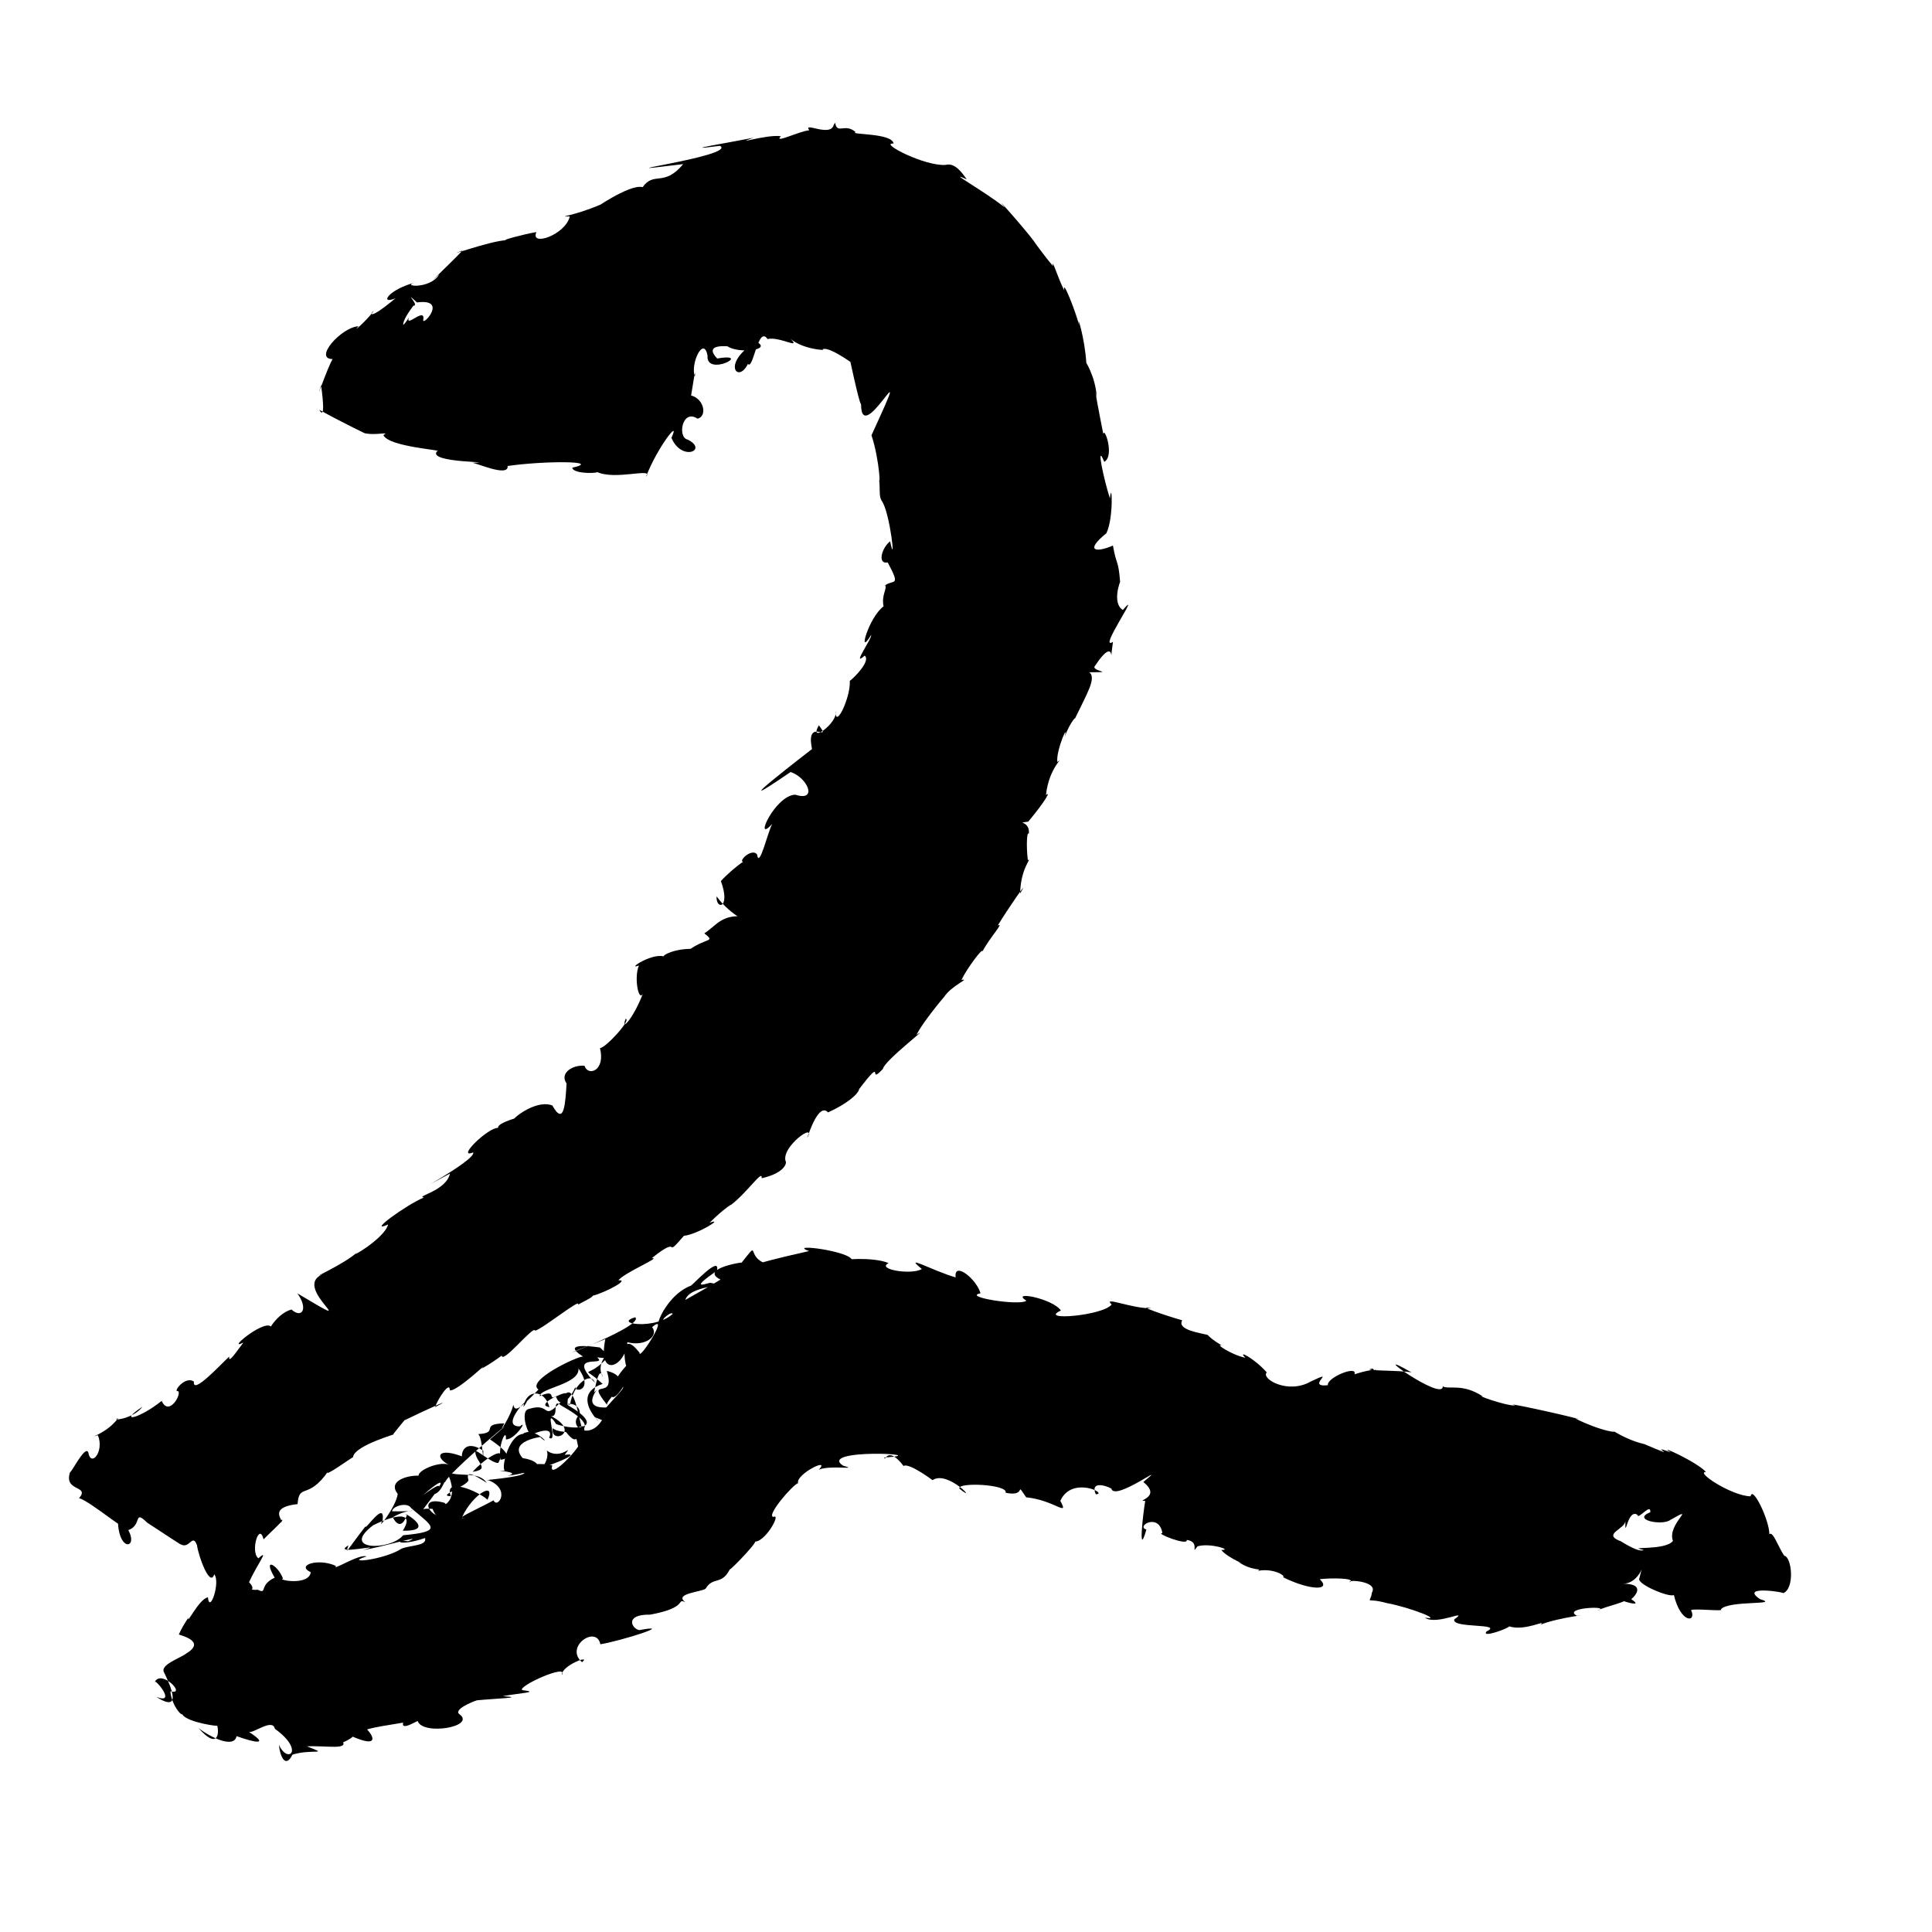 <?xml version="1.0" encoding="UTF-8" standalone="no"?>
<svg
   version="1.0"
   width="1024pt"
   height="1024pt"
   viewBox="0 0 1024 1024"
   preserveAspectRatio="xMidYMid meet"
   id="svg20"
   sodipodi:docname="2.svg"
   xmlns:inkscape="http://www.inkscape.org/namespaces/inkscape"
   xmlns:sodipodi="http://sodipodi.sourceforge.net/DTD/sodipodi-0.dtd"
   xmlns="http://www.w3.org/2000/svg"
   xmlns:svg="http://www.w3.org/2000/svg">
  <defs
     id="defs24" />
  <sodipodi:namedview
     id="namedview22"
     pagecolor="#ffffff"
     bordercolor="#666666"
     borderopacity="1.0"
     inkscape:pageshadow="2"
     inkscape:pageopacity="0.0"
     inkscape:pagecheckerboard="0"
     inkscape:document-units="pt" />
  <g
     transform="translate(0,1024) scale(0.1,-0.1)"
     fill="#000000"
     stroke="none"
     id="g18">
    <path
       d="m 4419,9578 c -17.62,-67.161 -165.285,19.355 -129.75,-28.375 -59.603,-6.885 -191.428,-73.819 -150.25,-31.625 -76.301,11.348 -269.31,-52.413 -145,-8 -117.633,-23.717 -427.061,-74.404 -178,-43 96.732,-53.835 -730.836,-162.336 -195,-96.875 -103.266,-123.91 -153.692,-35.701 -215,-122.125 -70.29,20.2 -291.547,-138.732 -220,-91 -151.439,-65.248 -240.346,-65.99 -166,-64 -22.105,-97.336 -212.263,-162.759 -177,-83 -59.725,-9.571 -201.401,-46.889 -157,-43 -89.022,-2.02 -358.959,-102.713 -233.875,-54.25 C 2372.592,8829.295 2230.974,8697.712 2328,8786 c -46.986,-83.189 -219.682,-63.322 -117.25,-40.5 -155.268,-38.257 -201.929,-123.379 -114.75,-86.5 -157.383,-130.887 -128.81,-71.008 -116,-68 -33.13,-46.604 -119.835,-123.62 -80,-80 -93.838,-6.717 -239.528,-174.522 -137,-174 -27.966,-45.854 -98.857,-255.149 -61,-139 3.922,-32.883 26.785,-193.628 -10,-130 124.538,-68.744 276.318,-142.14 242,-124 53.798,-13.94 138.543,10.873 98,-10 27.252,-63.958 331.436,-79.758 284,-86 -54.01,-63.639 347.459,-54.787 185,-61 14.415,4.272 195.65,-80.045 189.625,-16.875 189.597,27.872 507.925,28.166 342.375,-9.125 6.088,-37.409 161.077,-28.545 128,-21 97.578,-49.277 308.828,25.41 263,-27 58.009,152.727 186.358,317.943 134.75,206.375 53.691,-128.372 197.074,-64.899 86.25,-9.375 -55.382,9.908 -30.508,165.381 52,111 50.344,10.214 38.514,102.966 -34,123 29.617,185.55 18.8,103.028 20,100 -25.877,66.886 46.945,219.569 67,111 -8.987,-117.502 254.457,22.58 40,-17 152.316,-97.456 -144.218,79.529 65.875,66.5 56.865,-40.074 241.15,-20.846 152.875,24.375 C 3820.069,8316.891 3910.581,8201.773 3964,8311 c 28.63,-34.796 53.65,207.447 104,132 63.393,14.918 181.056,-58.093 122,1 64.041,-55.303 194.926,-64.333 170,-55 40.571,19.386 207.806,-113.175 147,-66 25.202,-115.046 65.487,-296.517 58,-197 -23.1,-318.003 311.204,366.067 54,-193 44.891,-134.578 49.515,-311.898 37,-209 13.03,-75.442 -0.942,-108.435 17,-138 45.011,-61.031 77.351,-369.88 44.75,-215.125 -44.892,-34.593 -68.428,-123.206 -12.75,-111.875 71.516,-132.877 29.617,-88.758 -13.5,-121.375 11.425,-19.22 -20.672,-50.241 -8.5,-111.625 -77.246,-55.628 -142.148,-277.972 -66,-152 8.224,-13.928 -108.664,-175.621 -34,-109 34.204,-27.477 -57.103,-118.486 -79,-134 6.253,-83.319 -77.313,-261.482 -75.625,-159.875 16.93,-60.511 -146.047,-177.664 -88.375,-75.125 73.052,-97.415 -72.777,48.277 -36,-126 15.911,11.848 -526.505,-404.317 -113.75,-121.875 90.517,-29.547 145.657,-158.943 24.75,-120.125 -109.442,-4.21 -224.93,-266.819 -122,-155 -21.052,-33.978 -69.399,-243.007 -80.25,-162 -25.911,35.716 -99.611,-33.001 -74.75,-39 -31.065,-19.873 -90.377,-71.194 -117,-102 53.512,-147.096 -27.236,-153.88 -23,-81 75.813,-103.977 198.362,-157.893 141.5,-106.5 -116.457,11.245 -144.747,-50.644 -206.5,-89.5 59.244,-47.044 15.504,-22.657 -73,-82.125 -102.326,-0.745 -170.279,-45.817 -133,-43.875 -58.512,32.19 -214.414,-70.924 -140.5,-44.375 -28.865,-64.201 1.111,-211.615 24.625,-139.125 -48.741,-134.036 -124.262,-219.379 -95.125,-143.5 32.306,-3.607 -107.705,-156.058 -136,-155 30.43,-121.879 -64.012,-151.589 -82,-94 -60.255,6.652 -134.475,-37.612 -95,-94 -6.56,-100.822 -12.111,-230.43 -75.625,-116 -111.17,41.121 -281.075,-133.6 -172,-61.875 19.431,6.701 -122.993,-29.053 -115.375,-57.125 -53.445,3.109 -225.53,-166.923 -132,-130 17.255,-43.029 -412.403,-267.565 -123,-112 -20.083,-92.772 -185.159,-120.984 -138,-127 -94.782,-38.938 -306.678,-194.728 -190,-143 -17.249,-74.455 -225.787,-194.451 -159.375,-143.25 C 1827.393,3539.053 1628.033,3454.966 1711,3486 c -176.109,-69.575 248.661,-329.899 -135,-101 58.61,-80.499 25.511,-136.33 -31.375,-85.625 C 1454.579,3274.488 1395.842,3142.717 1441,3200 c -17.394,67.921 -252.307,-126.223 -151,-76 -31.603,-39.834 -81.671,-118.412 -75,-74 -46.199,-42.65 -196.334,-206.335 -187,-133 -46.782,33.763 -114.128,-57.758 -85,-50 23.213,-11.811 -47.733,-138.594 -86,-52 C 733.845,2716.733 622.835,2696.901 755,2784 704.639,2716.769 583.143,2708.213 625.625,2723.5 567.411,2640.689 451.282,2613.276 519,2633 c 35.014,-87.64 -37.944,-172.04 -51,-91 -16.849,40.467 -89.058,-107.966 -96.625,-104.5 C 335.794,2331.256 478.641,2369.33 419,2299 476.697,2287.914 746.592,2054.97 624.875,2188.625 624.89,2010.9 734.599,2030.904 680,2130 c 75.317,26.825 25.789,111.705 99.875,39.75 C 852.556,2121.641 988.613,2032.787 956,2056 c 48.506,-31.162 63.953,60.928 88,-6 9.414,-64.504 70.216,-225.669 91.25,-154.125 35.022,-38.287 -24.322,-214.238 -33.25,-121.875 -48.193,-8.985 -116.522,-155.404 -103,-107 -47.784,-71.4 -51.144,-95.761 -52,-90 22.066,-7.945 143.874,-38.454 40,-101 -28.212,-23.582 -148.01,-61.189 -115,-104 -21.743,36.272 135.406,-240.595 -43,-126 113.25,-43.456 -14.494,106.451 -9,78 33.538,72.307 172.439,-71.416 83,-48.375 5.56,-79.289 76.452,-152.626 61,-108.625 -9.673,-45.317 157.701,-74.096 187.875,-74.25 10.502,-44.447 0.603,-125.322 -99.875,-11.75 62.361,-48.81 188.451,-110.665 202,-43 103.772,-37.19 173.624,-47.509 66,22 28.277,-5.211 124.642,73.515 137,17 161.594,-116.087 66.868,-189.064 21,-84 7.598,-71.188 37.498,-124.153 72,-53 104.162,32.205 201.194,-4.843 77,44 110.07,4.776 224.843,-21.504 186,32 -24.276,-34.293 67.704,20.485 55,20 133.081,-57.783 117.921,-5.967 77.75,37.875 79.64,23.786 298.178,45.673 194.25,45.125 -27.599,-66.569 84.095,10.763 74.375,-2.375 30.079,-75.625 306.393,-29 222.625,36.375 -38.608,24.446 66.46,67.548 91,75 104.451,10.275 260.931,13.909 137,22 92.153,17.25 200.197,20.747 103,32 -27.644,19.591 249.288,144.616 210,80 -3.416,49.744 159.49,111.272 107,68 -95.339,82.496 76.91,198.778 97,95 107.73,17.489 405.95,111.78 206,75 -39.153,7.559 -80.841,84.21 58,82 207.655,38.053 134.999,87.861 187,66 -66.302,46.223 92.511,55.416 107,72 40.359,66.372 83.597,15.624 128.125,101.875 7.005,-2.107 174.56,172.358 126.875,148.125 56.25,-13.305 149.073,152.692 104,130 -39.845,5.262 103.009,171.199 131,179 -14.014,46.205 175.073,141.654 110,71 57.771,26.719 220.872,-3.816 128.5,21.625 -140.829,93.106 501.647,60.578 218.5,43.375 4.334,-28.452 14.204,69.319 102,-45 32.263,20.687 183.747,-98.276 154,-75 81.55,56.118 249.809,-132.573 142,-45 -13.096,35.683 260.491,22.696 245,-22 119.046,-24.866 44.645,68.713 109,-24 151.792,-15.793 229.274,-108.039 181,-19 59.798,135.206 257.242,36.821 188,34.875 -29.721,67.796 45.307,50.406 82.25,30.625 15.786,-73.864 321.9,159.817 169.75,34.5 102.901,-83.042 -47.945,-100.205 10,-100 -11.703,-66.842 -39.126,-311.929 6,-152 -57.866,16.807 67.331,91.52 85,-19 -43.845,2.083 137.785,-70.749 129,-36 75.439,-8.587 16.953,-87.208 57,-34 67.022,20.119 190.937,-20.852 126,-19 37.518,-47.258 159.537,-89.407 90,-63 75.223,-51.502 130.445,-32.783 104,-48 79.366,15.911 149.784,-25.455 134,-34 143.747,-70.797 258.528,-71.676 194,-10 56.528,6.874 193.712,6.802 160,-16 -18.947,15.508 151.195,5.991 117,-54 -11.029,-68.854 -43.284,-23.893 80,-57 121.064,-22.483 301.499,-93.334 200,-77 61.913,-43.768 240.154,51.712 156,-9 -15.505,-50.108 266.617,-18.142 171,-64 -30.311,-38.525 125.207,19.714 119,27 85.752,-27.976 205.794,40.565 166.875,8.625 95.328,39.631 305.149,61.109 193.125,47.375 -83.915,44.384 194.701,54.74 108,27 37.27,22.36 174.582,48.058 149,64 -178.234,40.487 137.982,-73.112 31,-3 27.973,22.91 73.291,82.844 -48.375,82.25 104.088,-3.91 120.78,154.798 90.375,24.75 -4.843,-30.14 157.864,-98.753 184,-85 36.943,-153.815 122.315,-145.528 91,-80 19.766,10.316 182.017,-9.207 157.875,4.125 41.866,49.377 322.225,20.697 208.125,53.875 -119.328,78.688 157.081,32.64 121,31 65.46,25.187 45.982,194.771 7,199 -31.98,46.395 -60.267,133.826 -79,114 0.434,74.619 -89.899,261.434 -99.25,201.125 -98.705,1.059 -296.445,130.733 -236.75,128.875 -45.334,52.556 -271.391,154.733 -186,104 -142.21,52.32 81.356,-50.534 -141,44 -119.534,26.996 -221.085,110.746 -157.5,64.5 -88.342,6.566 -275.024,100.276 -188.5,67.5 -71.546,21.624 -422.968,97.496 -337,72 -61.143,0.536 -218.871,60.359 -172,48 -108.168,72.073 -180.5,35.38 -213,54 2.508,-85.889 -428.067,225.011 -164.875,73.375 -50.589,13.002 -287.773,7.695 -206.875,20.875 24.911,-26.323 52.605,16.348 -96.25,-30.25 18,50.6 -148.523,-18.236 -141,-58 -124.552,-13.302 61.201,92.314 -92,19 -120.256,-68.611 -263.529,15.434 -232,49 -62.039,71.419 -160.744,124.182 -113.125,77.5 -70.183,13.399 -172.917,80.217 -120.875,64.5 5.62,-5.299 -51.062,26.139 -80,57 -32.965,8.829 -163.929,25.568 -134,77 -97.288,27.706 -253.057,82.638 -163,64 -103.496,-3.056 -262.08,66.581 -211,20 -43.518,-59.511 -394.676,-89.173 -268.875,-32.125 -44.004,64.071 -270.789,107.103 -183.125,52.125 -34.228,-29.09 -343.155,20.549 -243,39 -20.332,75.435 -142.861,173.264 -131.875,84.375 -134.119,40.083 -279.08,126.071 -179.125,44.625 -55.898,-33.537 -243.868,-1.286 -176,31 -78.904,35.84 -283.508,18.645 -194,14 1.414,49.255 -348.87,93.557 -228,50 -184.18,-41.172 -262.195,-64.099 -244,-60 -87.38,41.361 -13.595,124.256 -120,-10 108.675,30.607 -239.966,-16.21 -105,-81 -96.612,-60.519 -306.746,-170.765 -188.125,-115.75 11.67,90.709 255.719,76.232 133.125,98.75 -38.549,-10.094 -103.648,-33.025 36,64 20.331,90.144 -140.115,-89.193 -140,-80 -149.617,-58.794 -215.006,-288.882 -138,-169 74.097,66.317 27.158,-41.257 70,58 -54.559,-131.773 -361.872,-95.128 -225,-56 57.486,-53.942 -650.01,-305.123 -158.625,-115.875 -43.59,-214.011 108.284,-145.01 116.875,-16.125 91.94,-24.964 168.405,31.813 131.25,79.75 99.048,84.675 -71.772,-183.582 -66.5,-135.75 -98.486,126.308 -82.98,-36.284 -71,-69 -118.573,-129.576 -91.867,-234.812 -16,-111 7.945,-18.599 -135.703,-135.848 -97,-146 -62.036,-154.645 -208.066,-69.338 -132.625,0.375 2.257,73.623 -98.492,52.775 -51.942,50.706 16.283,109.186 110.627,176.875 131.192,117.169 -158.858,165.897 75.348,80.193 12.125,133.375 110.503,-9.811 86.447,-18.742 15.25,52.375 -160.979,21.745 -156.205,-5.951 -90,-48 -32.44,0.977 -303.421,-128.45 -236,-175 -107.849,-113.514 -124.918,-116.55 -133.532,-80.112 -8.135,-52.239 -89.744,-179.066 -47.468,-98.888 -134.442,-3.866 -22.647,-50.743 -138,-57 25.875,-24.403 26.102,-195.281 26.5,-87.875 -130.931,84.675 -125.627,-78.847 -95.5,-37.125 -152.166,62.69 -164.367,-0.688 -83.125,-39.5 -56.706,31.488 -235.887,-56.883 -132.875,-73.5 16.473,38.157 -218.727,15.887 -142,-79 -7.266,-67.187 -119,-208.804 -80,-140 14.162,109.915 -92.646,-55.699 -91.5,-32.875 -94.06,-121.095 -111.268,-159.166 -89.5,-100.125 -101.546,-58.502 223.919,17.661 76,-25 111.036,18.042 338.371,86.94 240,47 -76.872,8.852 -52.038,-31.093 90,17 11.504,-41.931 -75.34,-36.975 -124,-56 -92.66,-60.765 -315.169,-82.46 -186.5,-41.5 -38.547,15.305 -187.64,-81.312 -161.5,-50.5 -92.846,43.171 -214.665,4.464 -134,-33 -8.461,-73.939 -182.407,-41.156 -147.125,-33.25 -28.551,73.087 -110.988,117.533 -43.875,4.25 -86.875,-40.937 -36.131,-89.799 -90,-64 -92.022,-12.488 -70.294,112.878 -75.25,35.75 -57.319,-42.923 97.911,-65.492 29.25,4.25 42.116,93.24 111.865,182.218 49.625,126.5 -44.239,32.568 3.666,196.026 27.5,100.25 27.401,30.503 148.489,136.543 78.375,94.375 65.651,-21.212 -85.5,72.253 101.75,92.75 8.224,114.686 54.791,17.92 163.75,176.125 -38.713,-47.082 126.105,73.575 130,72 5.375,65.509 262.011,132.623 212,121 29.967,38.73 116.517,142.405 61,75 87.769,43.073 289.38,135.798 162,70 15.251,44.399 79.63,142.076 78,89 36.825,-9.964 224.431,172.184 169,115 67.51,35.612 167.238,114.192 105.875,73.125 -2.98,-61.486 170.262,160.486 177.125,127.875 33.043,4.611 253.165,181.624 227,137 23.305,15.257 74.626,36.721 78.75,48.125 69.358,18.181 199.498,88.103 135.75,81.5 32.099,42.299 234.267,124.538 176.5,117.375 167.27,133.606 55.798,-14.674 171,119 68.977,5.835 220.903,99.715 136,69 77.428,77.402 123.937,103.109 114,95 91.22,71.046 168.058,191.36 162,141 118.354,26.213 135.787,79.248 126.5,91.875 -21.709,77.188 167.034,210.504 114.5,121.125 10.903,30.284 62.655,188.596 111,136 97.981,44.243 159.836,96.022 165,124 142.848,186.384 39.05,12.373 126,107 6.146,42.919 265.638,239.67 177.5,179.875 41.249,82.082 182.729,244.127 144.5,198.125 40.078,63.988 145.17,103.018 94,93 25.759,55.94 112.549,173.683 112,152 37.984,73.421 118.09,156.557 80,136 49.762,83.005 179.272,271.048 118.875,169.875 2.886,138.957 66.288,191.058 40.875,177.25 -9.709,81.453 -3.874,159.367 5.25,137.875 8.918,75.884 -77.615,55.451 -3,66 92.254,110.568 121.051,165.239 93.875,141 15.878,149.091 103.59,208.185 60.5,175 -10.49,58.522 74.275,249.844 30.625,105 20.572,83.913 72.092,144.515 61,122 64.003,133.938 117.963,219.673 77,249 137.794,-0.119 28.263,1.966 27,28 134.724,205.636 70.14,-64.235 99,133 -84.115,-54.322 160.175,294.383 52.562,169.062 -60.395,36.12 -12.059,158.854 -14.562,147.938 -10.182,125.857 -18.24,80.231 -38.125,193.375 -93.139,-39.932 -149.643,-27.673 -34.875,65.125 40.459,82.938 28.833,291.618 19,184.5 -31.311,95.601 -76.763,306.48 -30,194 55.94,31.8 -0.12,190.075 -5,147 -18.298,89.912 -56.251,290.207 -34.875,195.25 -5.858,113.109 -69.44,207.257 -55.125,178.75 -7.489,134.687 -53.563,278.898 -38,202 -17.768,71.638 -91.078,257.382 -79,185 -36.989,72.835 -67.055,178.328 -60,130 -48.052,56.136 -113.871,148.222 -98,128 -57.909,77.699 -231.107,271.297 -156.688,181.797 C 5220.211,9225.066 5004.595,9344.505 5124,9289 c -24.262,34.99 -62.85,90.592 -112,77 -110.596,-8.201 -356.414,118.768 -276,113 -5.963,57.506 -238.984,45.833 -201,61 -58.638,50.391 -97.189,-15.358 -109,50 z M 2210,8637 c 165.765,22.313 31.806,-125.575 33,-94 15.191,76.045 -96.978,-44.732 -76,14 -45.698,-80.85 -150.37,-116.963 -20.75,-52.25 -45.041,21.646 97.319,169.777 37.75,116.25 54.391,-13.265 -57.022,92.283 26,16 z m 856,-5650 c 84.118,-117.626 -24.132,-130.134 -16,-97 -19.503,-50.052 -78.185,-129.023 -104,-50 -44.374,-28.459 9.415,43.014 -85.625,0.125 1.602,43.072 213.407,63.343 205.625,146.875 z m -66,-132 c 51.575,39.159 67.188,-155.024 96,-220 7.87,78.509 -17.506,36.915 -96,15 66.297,-84.885 47.482,9.326 64,-77 -44.828,-66.888 -156.611,-169.3 -137,-100 -59.033,16.967 -204.946,4.787 -148,-40 -9.005,-23.581 -253.29,-40.903 -191,-38 124.217,-48.765 47.591,-155.332 28,-107 -75.555,-42.375 -229.529,-108.771 -148,-92 -187.443,-49.24 -275.61,126.296 -111.703,78.594 80.112,-79.014 -129.373,2.272 -125.297,-49.594 79.301,106.256 163.042,200.289 12,91 156.811,138.211 76.213,15.989 35,3 61.614,-11.66 79.057,89.661 81,61 -16.903,29.999 510.645,465.697 238,231 22.804,-15.963 150.032,-98.379 56,-108 -14.725,82.751 34.333,173.518 28,108 46.804,-3.84 120.18,109.274 75,69 -125.841,-4.127 101.356,215.97 18,102 14.655,96.546 111.355,96.331 138,0 -78.843,11.461 78.635,82.473 88,73 z m -821,-608 c 113.146,-97.394 175.801,-123.623 -42.625,-144.25 -65.623,-81.908 -337.953,-83.022 -158.375,53.25 124.15,61.072 220.664,71.415 157,-29 201.902,-3.834 -34.949,118.563 22,83 -40.606,-110.204 -83.28,9.66 -76.125,-12.625 92.725,57.365 189.159,28.633 -2.875,32.625 3.445,28.73 82.055,49.899 101,17 z m 6568,-22 c -101.717,-40.748 64.298,-72.971 106,-41 149.924,85.729 -20.201,-22.503 14,-111 -39.855,-53.957 -257.933,-27.141 -155,-48 -29.477,-19.204 -142.17,61.803 -125,47 -97.055,38.795 30.708,64.153 28,109 -2.525,-115.963 9.639,66.79 64,30 0.717,-30.189 72.475,66.337 68,14 z"
       id="path4" />
    <path
       d="m 2995,2833 c -133.779,-145.133 -62.368,-19.798 -193,-61 -56.589,-12.625 15.01,-197.667 32,-129 102.175,39.7 82.188,-14.443 76,-23 53.641,-35.123 -32.814,180.031 38,72 108.277,-38.527 269.849,-20.698 60.875,101 -5.133,10.059 12.787,80.653 -13.875,40 z m -20,-43 c 319.039,-176.397 -77.184,-152.807 -42.375,-110.625 -31.245,-103.123 158.719,-33.865 -11.625,55 45.568,-6.889 0.232,101.021 54,55.625 z"
       id="path6" />
    <path
       d="m 2771,2640 c -81.467,-9.43 -118.842,-201.845 -92,-195 -102.073,2.47 102.9,-4.62 11,-27 140.571,13.515 428.347,128.625 303,111 51.306,69.625 -17.426,-33.609 -95,22.875 23.458,-60.493 -75.507,-167.3 -73,-77.875 6.322,-43.943 76.47,16.261 -55,38 -92.276,105.471 165.09,119.523 93,111 70.766,-62.275 -30.387,61.419 -92,17 z"
       id="path8" />
    <path
       d="m 2519,2547 c 0.417,-58.898 84.926,-93.134 -14,-108 60.986,68.749 193.97,155.695 136,47 -32.693,-3.31 -125.674,79.971 -122,61 z"
       id="path10" />
    <path
       d="m 2369,2438 c 68.053,-136.529 -5.747,-203.286 -79,-177 1.111,-72.911 154.508,-184.764 160,-60 56.93,120.56 179.617,191.23 134,90 -49.341,45.73 -235.124,123.55 -194,19 -78.695,-0.172 87.618,53.877 93,85 -12.91,45.526 10.389,42.04 97.375,-14.875 -45.688,65.553 -140.421,28.838 -211.375,57.875 z"
       id="path12" />
    <path
       d="m 3272,3109 c -156.842,-219.587 -212.527,-79.409 -78,-204 -198.878,-64.496 44.244,-259.129 -41,-176.75 65.949,-23.805 26.659,-26.499 72,52.75 -177.763,-14.872 -13.707,141.848 -80,74.75 -0.758,-48.796 24.923,171.68 51,85.25 -59.928,100.082 109.753,205.055 85,109 -4.624,-11.603 107.826,64.936 -9,59 z"
       id="path14" />
    <path
       d="m 3216,2974 c 53.263,-168.734 -123.284,-23.309 2.5,-181.125 -18.132,22.801 160.63,141.438 -2.5,181.125 z"
       id="path16" />
  </g>
</svg>
